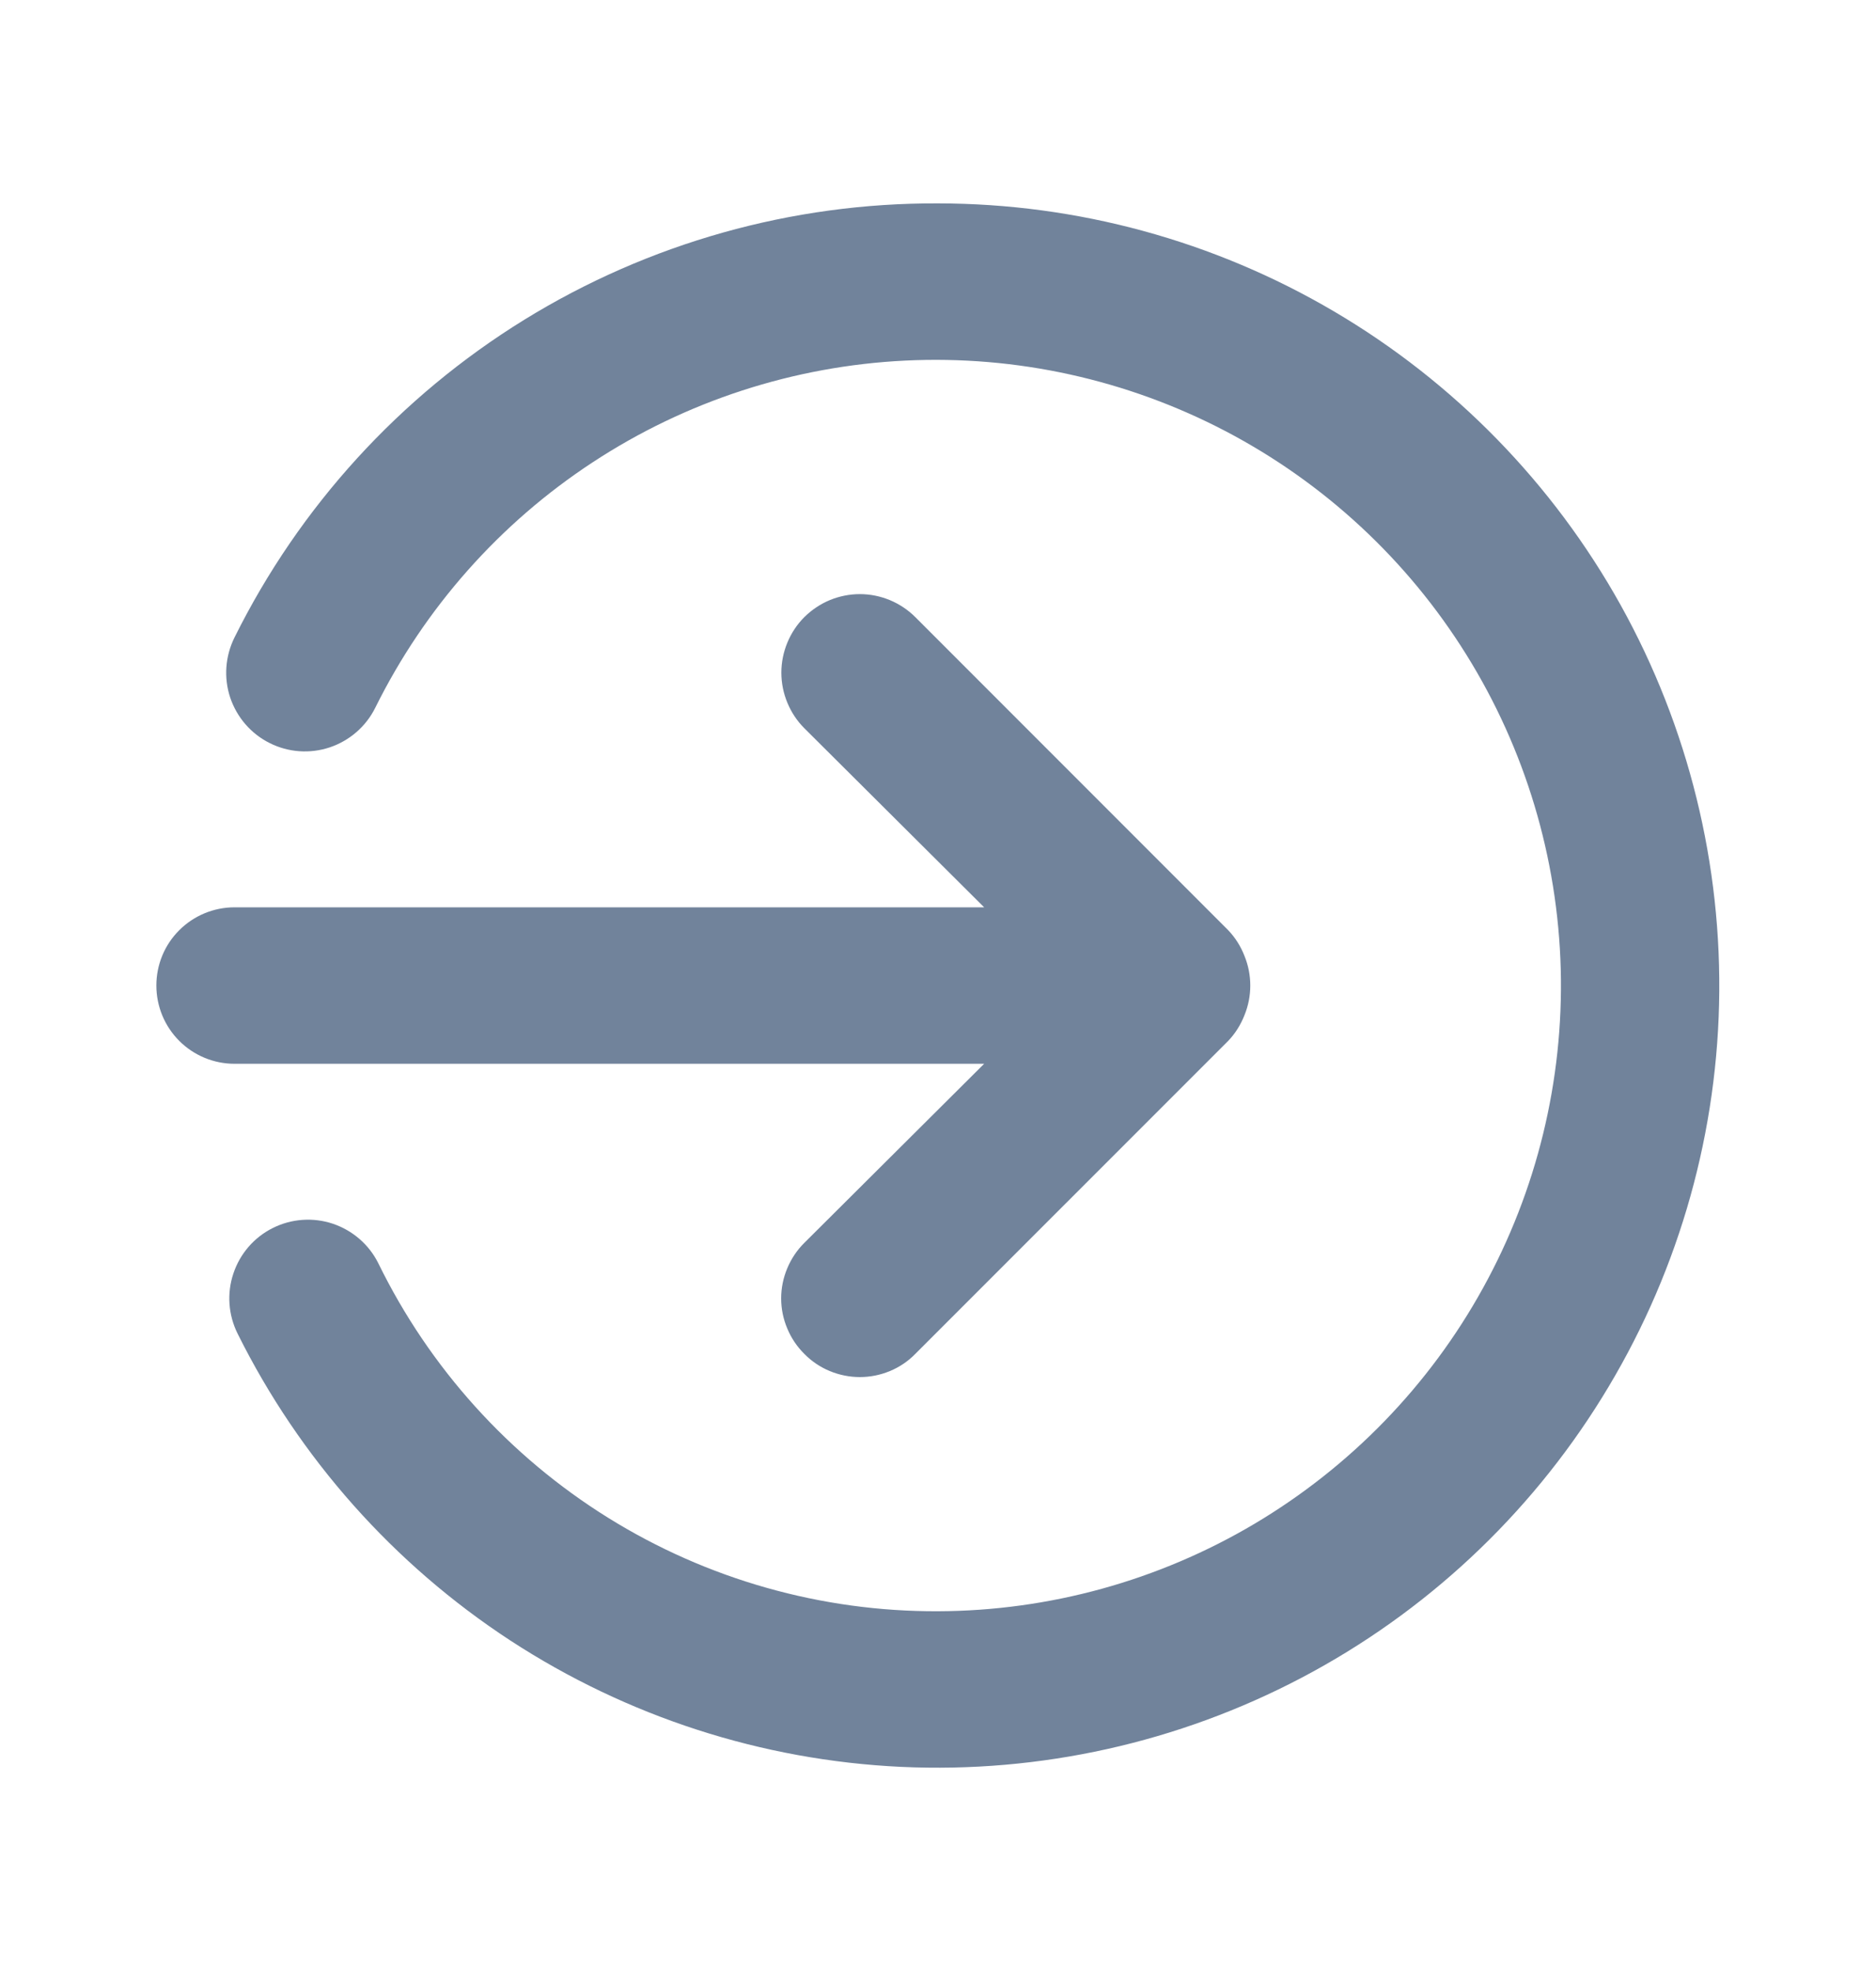<svg width="20" height="21" viewBox="0 0 20 21" fill="none" xmlns="http://www.w3.org/2000/svg">
<g id="u:sign-out-alt">
<path id="Vector" d="M10.492 11.334L8.575 13.242C8.497 13.319 8.435 13.412 8.393 13.513C8.35 13.615 8.328 13.724 8.328 13.834C8.328 13.944 8.35 14.053 8.393 14.154C8.435 14.256 8.497 14.348 8.575 14.425C8.652 14.504 8.745 14.566 8.846 14.608C8.948 14.65 9.057 14.672 9.167 14.672C9.277 14.672 9.386 14.65 9.487 14.608C9.589 14.566 9.681 14.504 9.758 14.425L13.092 11.092C13.168 11.013 13.227 10.919 13.267 10.817C13.35 10.614 13.35 10.387 13.267 10.184C13.227 10.081 13.168 9.988 13.092 9.909L9.758 6.575C9.681 6.498 9.588 6.436 9.487 6.394C9.385 6.352 9.277 6.33 9.167 6.33C9.057 6.33 8.948 6.352 8.846 6.394C8.745 6.436 8.653 6.498 8.575 6.575C8.497 6.653 8.436 6.745 8.394 6.847C8.352 6.948 8.33 7.057 8.33 7.167C8.33 7.277 8.352 7.386 8.394 7.487C8.436 7.589 8.497 7.681 8.575 7.759L10.492 9.667H2.5C2.279 9.667 2.067 9.755 1.911 9.911C1.754 10.067 1.667 10.279 1.667 10.5C1.667 10.721 1.754 10.933 1.911 11.09C2.067 11.246 2.279 11.334 2.5 11.334H10.492ZM10 2.167C8.443 2.16 6.914 2.59 5.589 3.407C4.263 4.225 3.193 5.397 2.5 6.792C2.401 6.991 2.384 7.221 2.454 7.432C2.525 7.643 2.676 7.818 2.875 7.917C3.074 8.017 3.304 8.033 3.515 7.963C3.726 7.892 3.901 7.741 4 7.542C4.527 6.478 5.328 5.574 6.321 4.924C7.314 4.273 8.463 3.9 9.649 3.842C10.835 3.784 12.014 4.044 13.066 4.594C14.118 5.145 15.004 5.966 15.632 6.974C16.26 7.981 16.607 9.138 16.639 10.325C16.67 11.512 16.384 12.685 15.81 13.724C15.236 14.764 14.394 15.63 13.373 16.236C12.352 16.841 11.187 17.163 10 17.167C8.757 17.172 7.538 16.827 6.483 16.171C5.428 15.515 4.579 14.575 4.033 13.459C3.934 13.26 3.759 13.109 3.548 13.038C3.338 12.968 3.107 12.984 2.908 13.084C2.709 13.183 2.558 13.358 2.488 13.569C2.417 13.78 2.434 14.01 2.533 14.209C3.194 15.538 4.198 16.667 5.441 17.479C6.685 18.29 8.122 18.755 9.605 18.825C11.088 18.894 12.563 18.566 13.877 17.875C15.191 17.184 16.296 16.154 17.078 14.892C17.861 13.63 18.292 12.182 18.327 10.698C18.362 9.214 18 7.747 17.279 6.449C16.557 5.152 15.502 4.071 14.222 3.318C12.942 2.565 11.485 2.168 10 2.167Z" fill="#71839B"/>
</g>
</svg>
